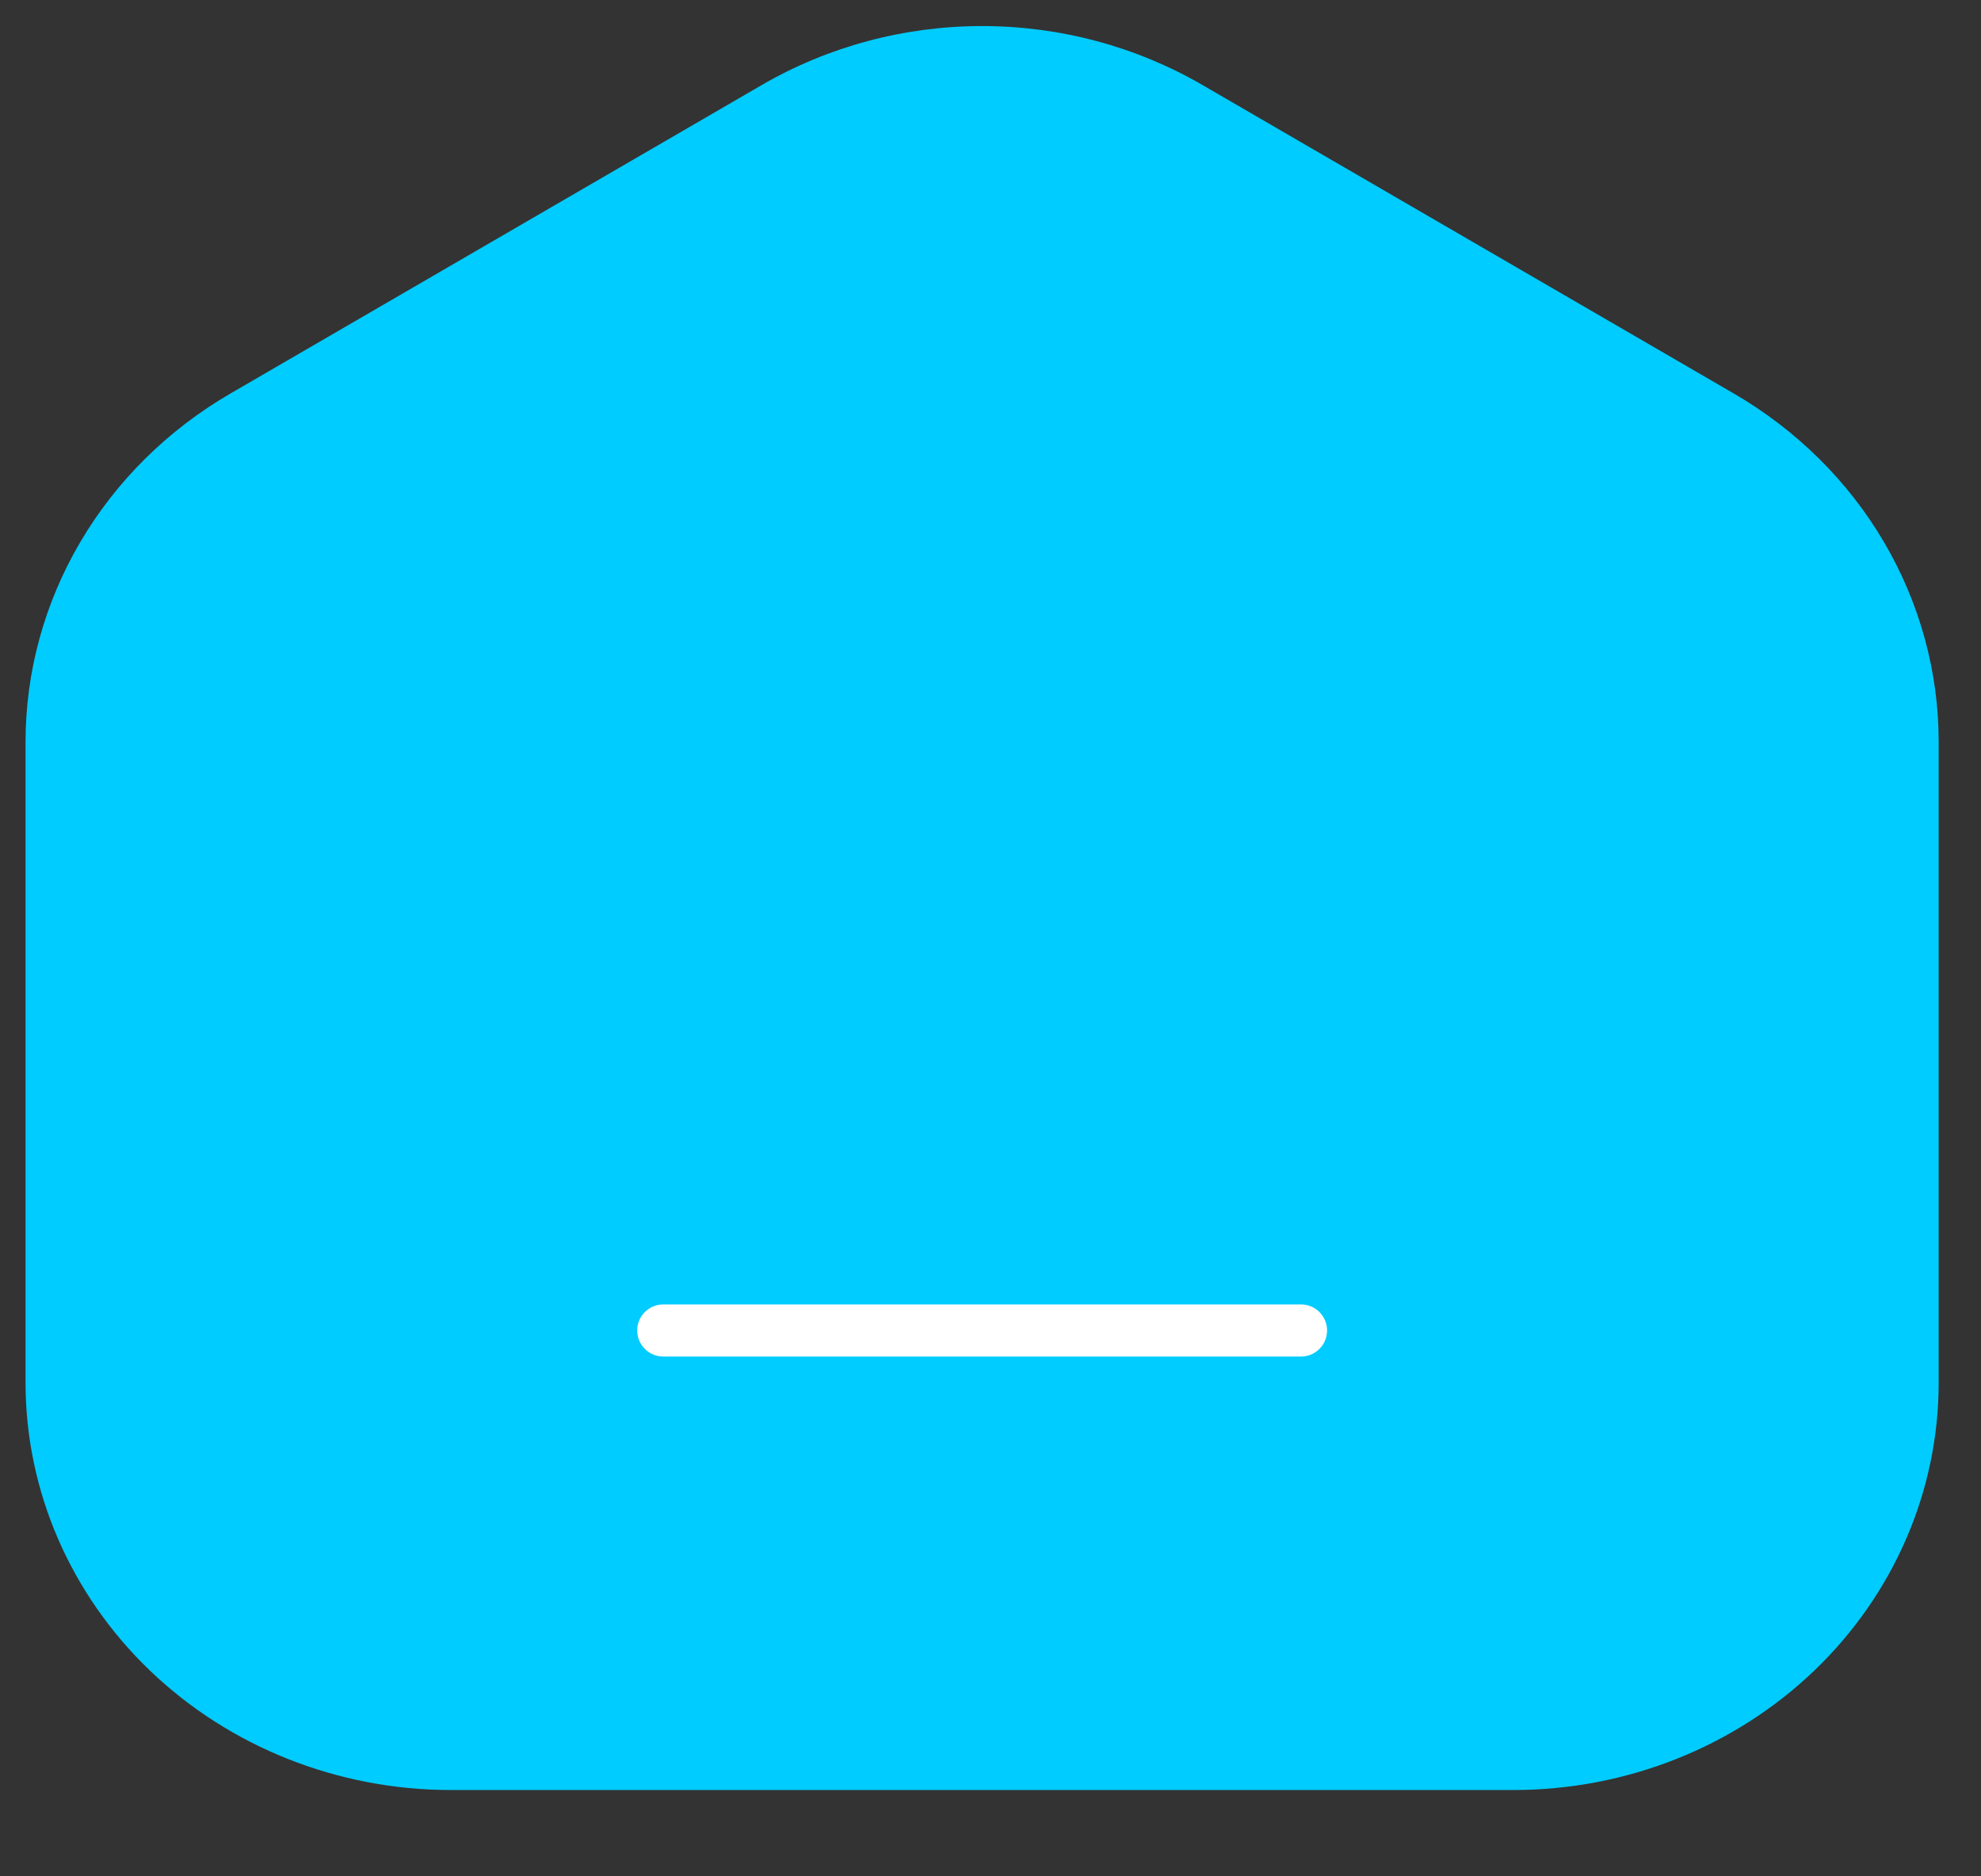 <svg width="38" height="36" viewBox="0 0 38 36" fill="none" xmlns="http://www.w3.org/2000/svg" xmlns:xlink="http://www.w3.org/1999/xlink">
<rect x="0" y="0" width="38" height="36" fill="#333333" stroke="none"/>
<path d="M29.033,34.344L8.646,34.344C6.483,34.344 4.408,33.52 2.879,32.055C1.35,30.589 0.49,28.601 0.49,26.529L0.49,14.235C0.49,12.892 0.852,11.57 1.54,10.4C2.228,9.229 3.22,8.248 4.419,7.551L14.613,1.631C15.888,0.891 17.349,0.5 18.839,0.5C20.33,0.5 21.791,0.891 23.066,1.631L33.26,7.551C34.459,8.248 35.45,9.228 36.138,10.399C36.826,11.569 37.188,12.89 37.188,14.233L37.188,26.529C37.188,28.601 36.329,30.589 34.8,32.055C33.27,33.52 31.196,34.344 29.033,34.344Z" fill="#00CCFF"/>
<line x1="12.723" y1="25.527" x2="24.956" y2="25.527" stroke="#FFFFFF" stroke-width="1" stroke-miterlimit="3.999" stroke-linecap="round" stroke-linejoin="round"/>
</svg>
